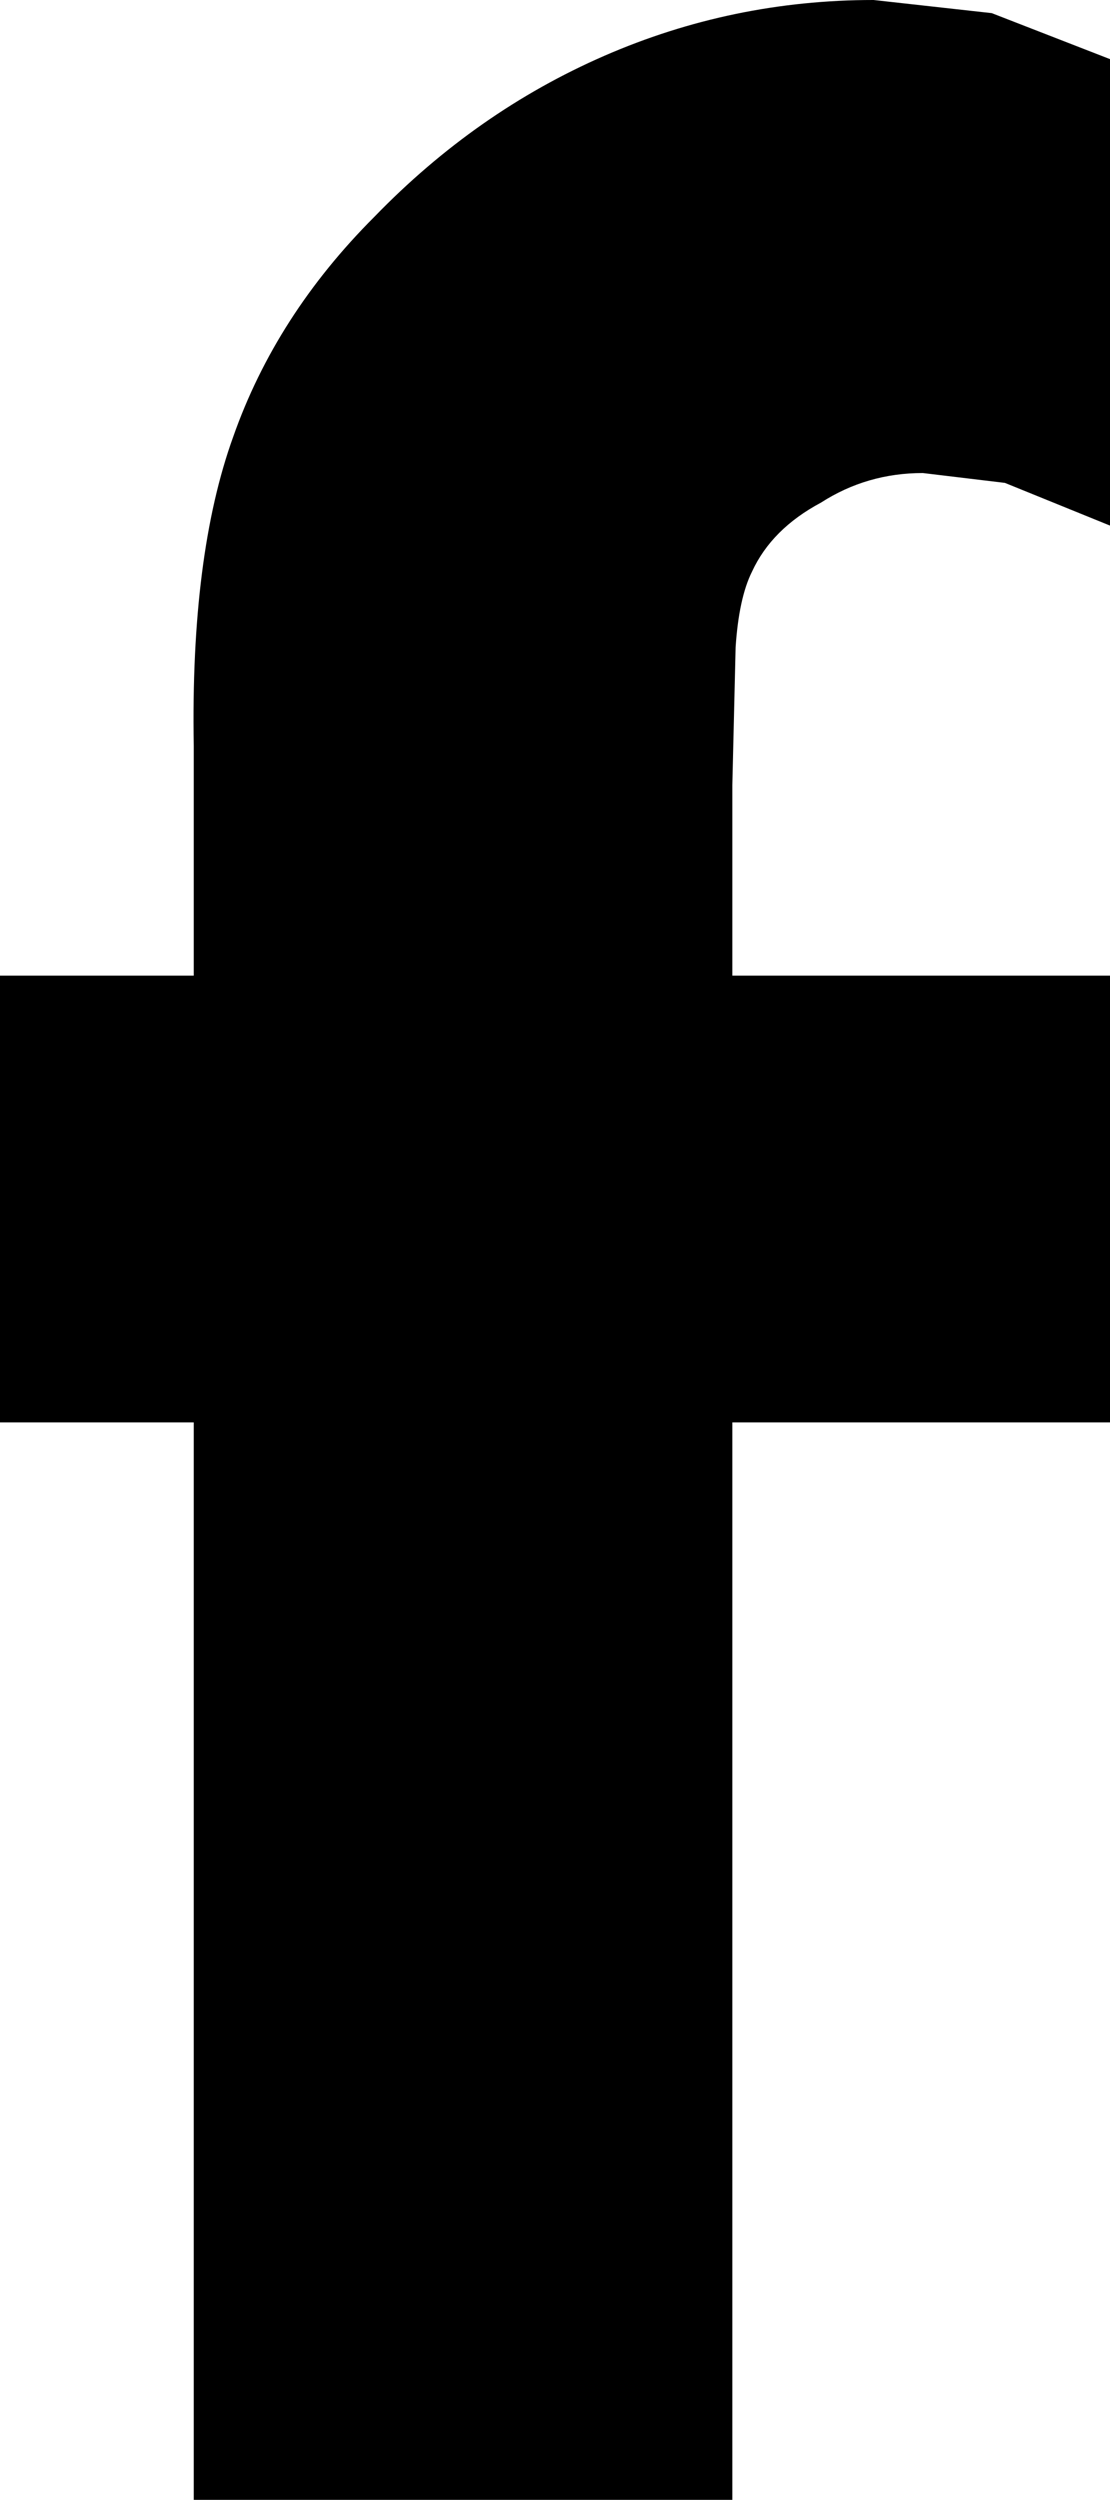 <?xml version="1.0" encoding="UTF-8" standalone="no"?>
<svg xmlns:xlink="http://www.w3.org/1999/xlink" height="38.05px" width="16.9px" xmlns="http://www.w3.org/2000/svg">
  <g transform="matrix(1.0, 0.0, 0.0, 1.0, -0.55, 38.05)">
    <path d="M15.65 -37.85 L17.45 -37.15 17.45 -30.05 15.85 -30.7 14.6 -30.85 Q13.75 -30.85 13.05 -30.4 12.3 -30.0 12.0 -29.35 11.8 -28.95 11.75 -28.2 L11.7 -26.1 11.7 -23.2 17.45 -23.2 17.45 -16.4 11.7 -16.4 11.7 0.0 3.5 0.0 3.5 -16.4 0.55 -16.4 0.55 -23.2 3.5 -23.2 3.5 -26.7 Q3.45 -29.6 4.1 -31.4 4.75 -33.25 6.25 -34.75 7.8 -36.35 9.75 -37.2 11.7 -38.05 13.85 -38.05 L15.65 -37.85" fill="#000000" fill-rule="evenodd" stroke="none"/>
  </g>
</svg>
